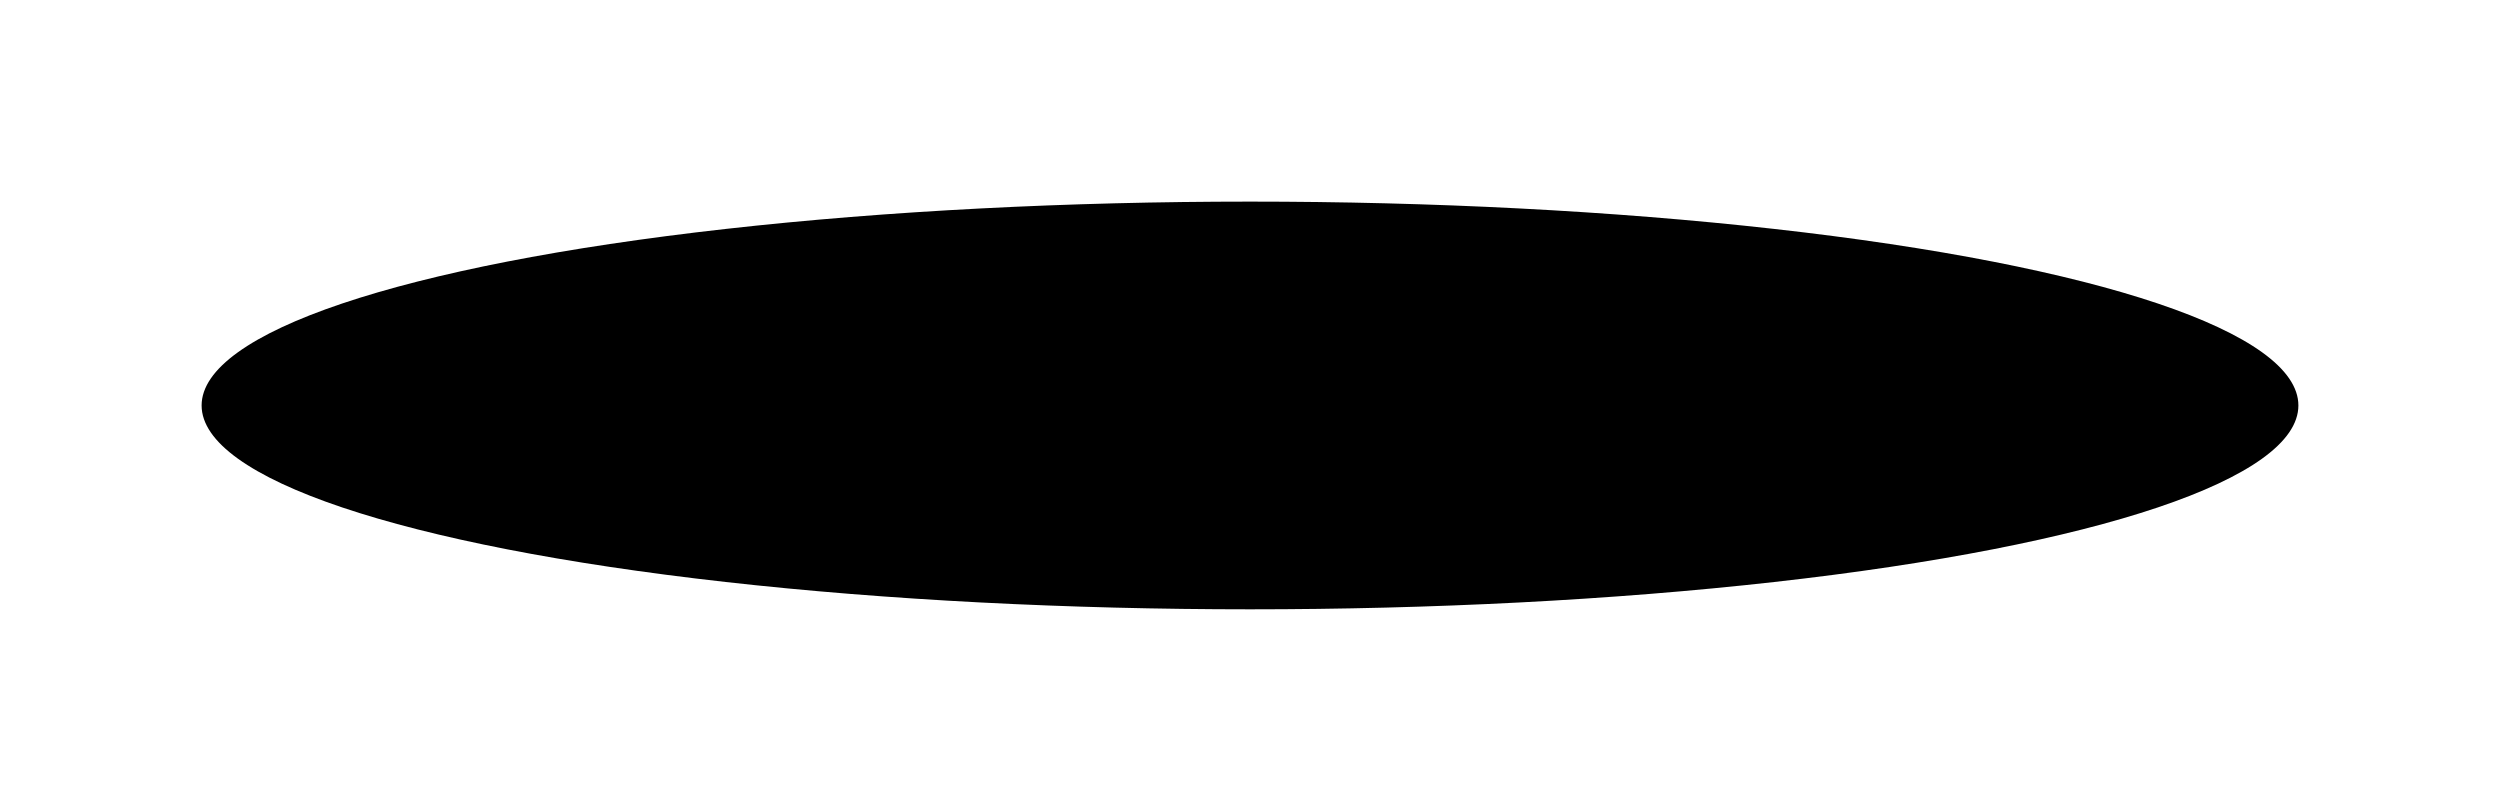<svg width="558" height="181" viewBox="0 0 558 181" fill="none" xmlns="http://www.w3.org/2000/svg">
<g filter="url(#filter0_f_89_25)">
<ellipse cx="279" cy="90.5" rx="234" ry="45.5" fill="black"/>
</g>
<defs>
<filter id="filter0_f_89_25" x="0" y="0" width="558" height="181" filterUnits="userSpaceOnUse" color-interpolation-filters="sRGB">
<feFlood flood-opacity="0" result="BackgroundImageFix"/>
<feBlend mode="normal" in="SourceGraphic" in2="BackgroundImageFix" result="shape"/>
<feGaussianBlur stdDeviation="22.5" result="effect1_foregroundBlur_89_25"/>
</filter>
</defs>
</svg>
